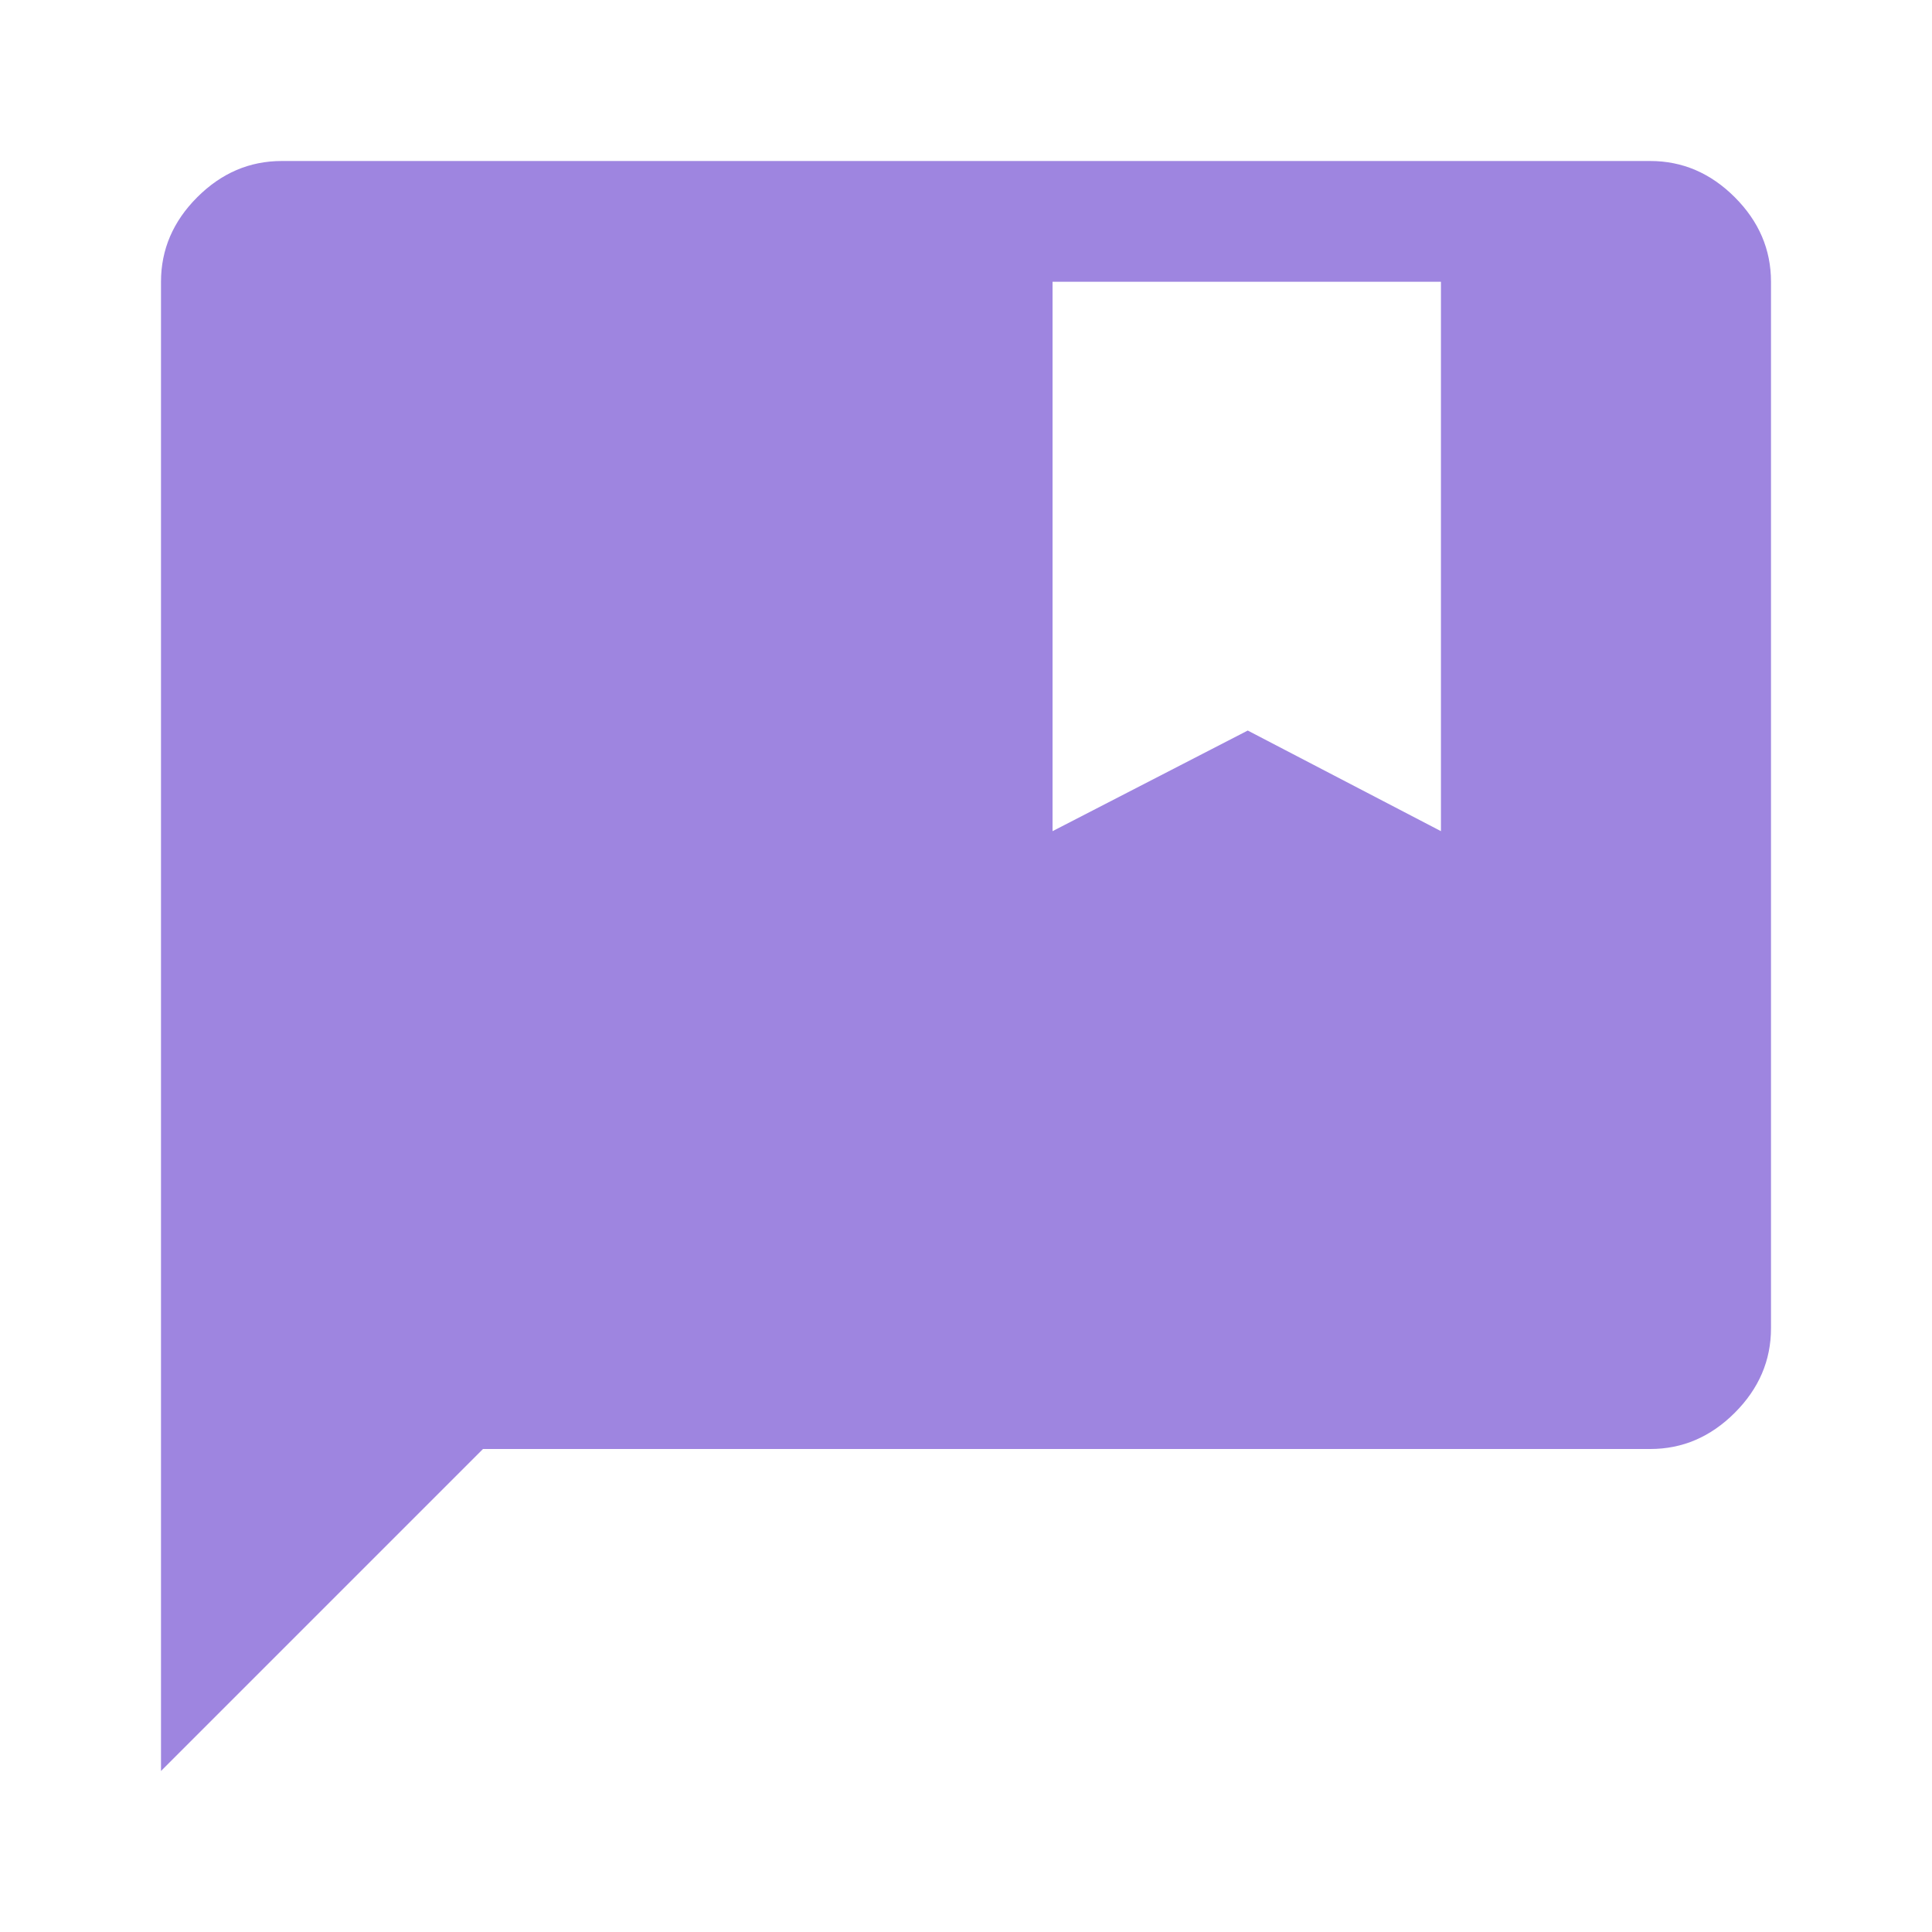 <svg xmlns="http://www.w3.org/2000/svg" height="48px" viewBox="0 -960 960 960" width="48px" fill="#9E85E0"><path d="M80-80v-740q0-24 18-42t42-18h680q24 0 42 18t18 42v520q0 24-18 42t-42 18H240L80-80Zm443-467 97-50 96 50v-273H523v273Z"/></svg>